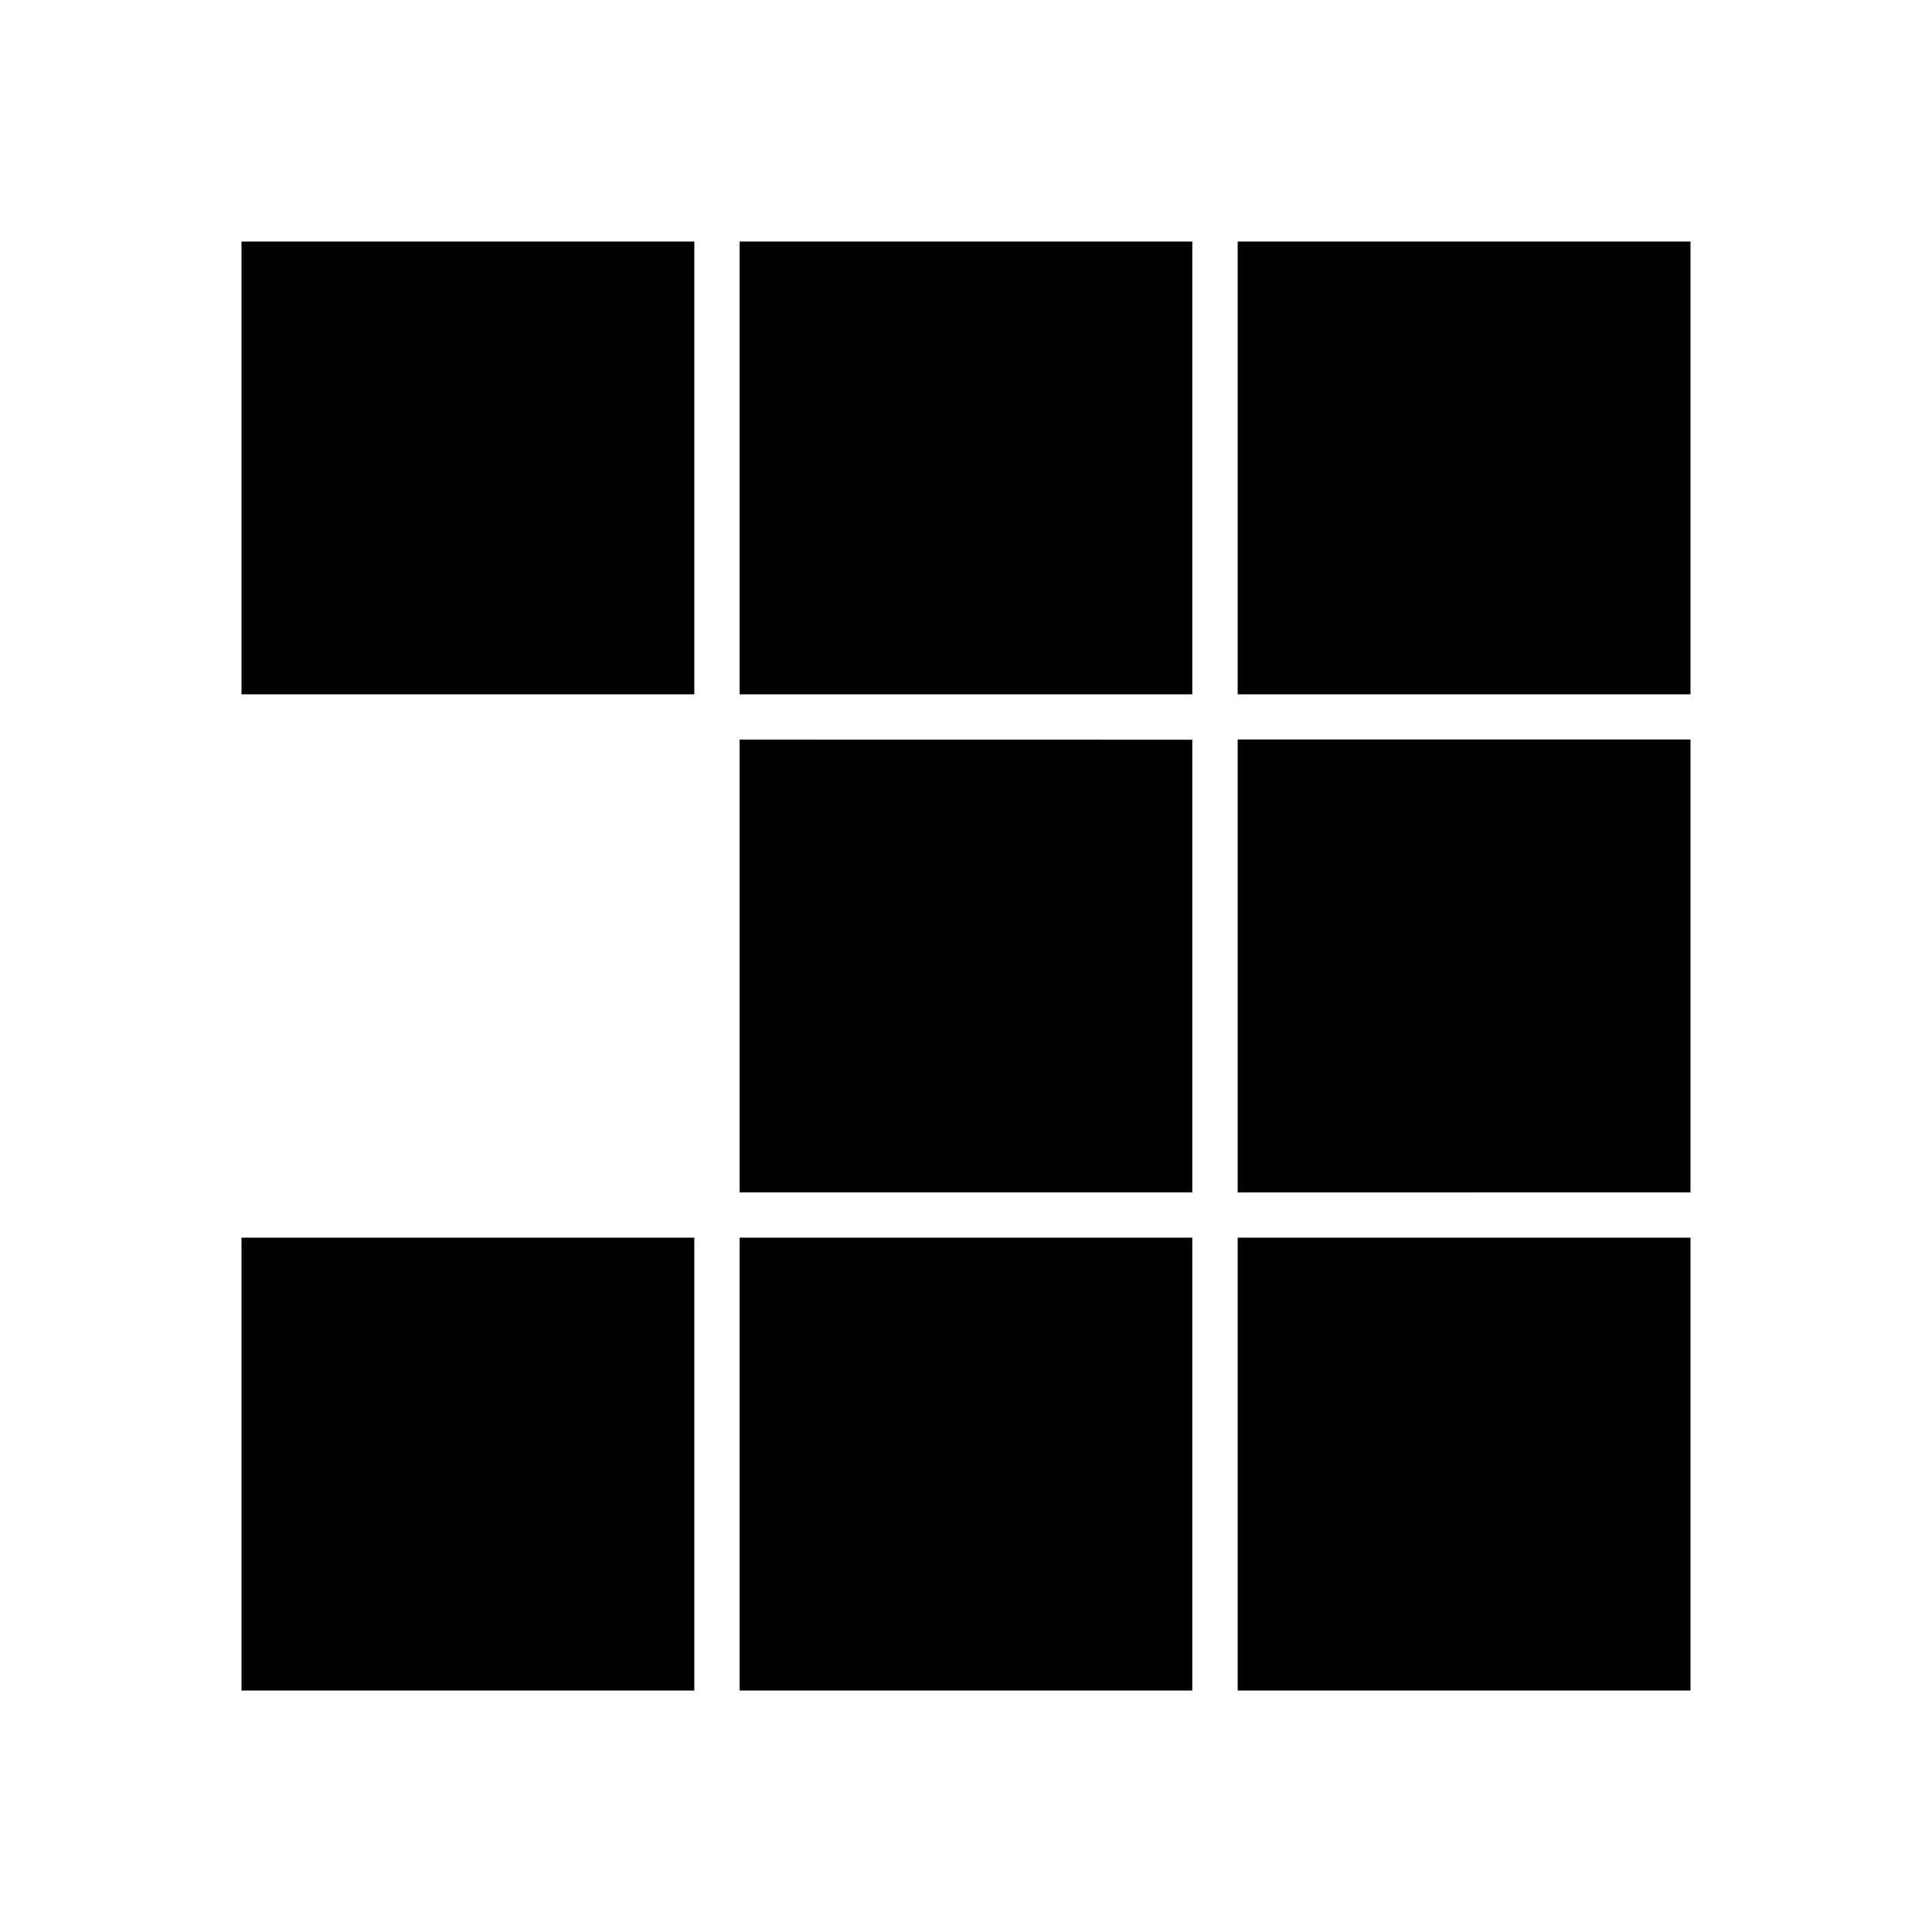 <svg xmlns="http://www.w3.org/2000/svg" width="24" height="24" fill="none" viewBox="0 0 24 24"><path fill="color(display-p3 .42 .449 .58)" d="M9.188 9.188v5.624h5.623V9.189zM3 15.375V21h5.625v-5.625zm6.188 0V21h5.623v-5.625zm6.187 0V21H21v-5.625z"/><path fill="color(display-p3 1 .796 .42)" d="M3 8.625V3h5.625v5.625zm6.188 0V3h5.623v5.625zm6.187 0V3H21v5.625zm0 6.188V9.186H21v5.626z"/></svg>